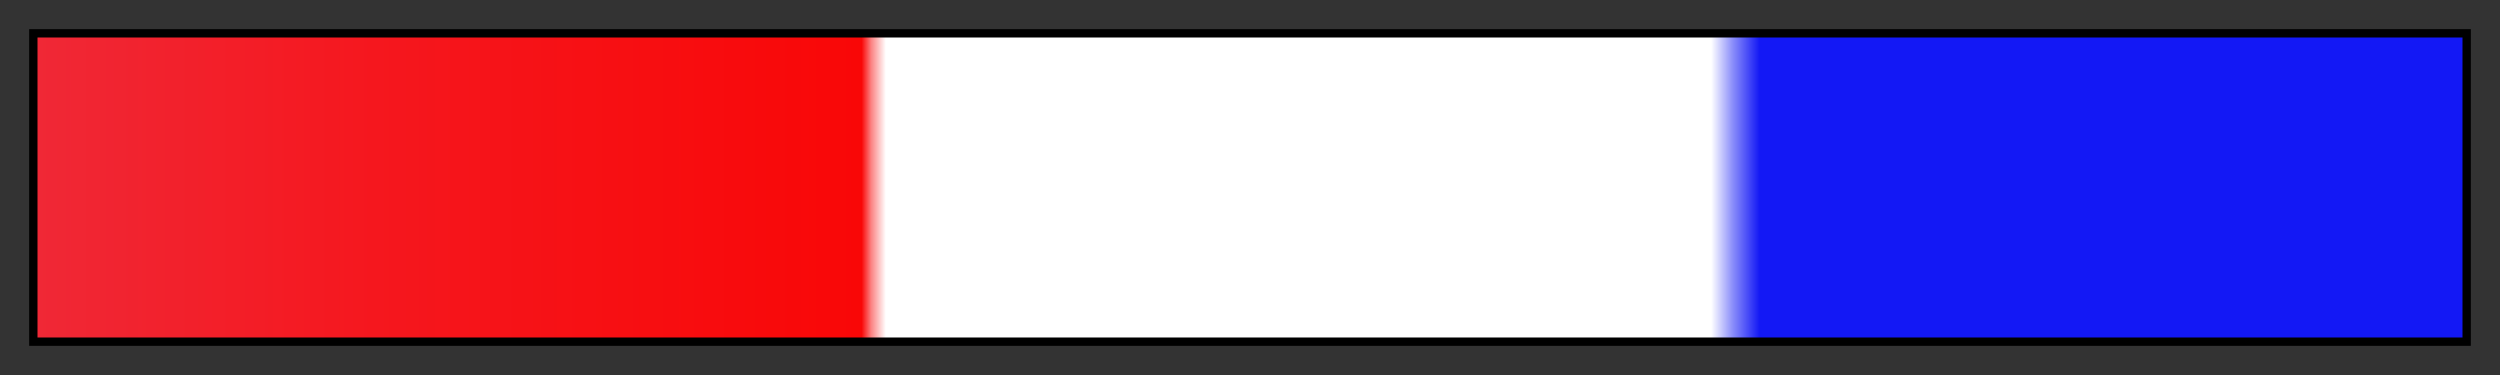 <svg height="45" viewBox="0 0 300 45" width="300" xmlns="http://www.w3.org/2000/svg" xmlns:xlink="http://www.w3.org/1999/xlink"><rect x="0" y="0" width="300" height="45" fill="#333333" stroke="none"/><linearGradient id="a" gradientUnits="objectBoundingBox" spreadMethod="pad" x1="0%" x2="100%" y1="0%" y2="0%"><stop offset="0" stop-color="#f02836"/><stop offset=".139" stop-color="#f5171e"/><stop offset=".34" stop-color="#f90707"/><stop offset=".344" stop-color="#fc8383"/><stop offset=".35" stop-color="#fff"/><stop offset=".69" stop-color="#fff"/><stop offset=".699" stop-color="#898cfa"/><stop offset=".71" stop-color="#1318f5"/><stop offset=".92" stop-color="#1318f5"/><stop offset="1" stop-color="#1318f5"/></linearGradient><path d="m4 4h292v37h-292z" fill="url(#a)" stroke="#000"/></svg>